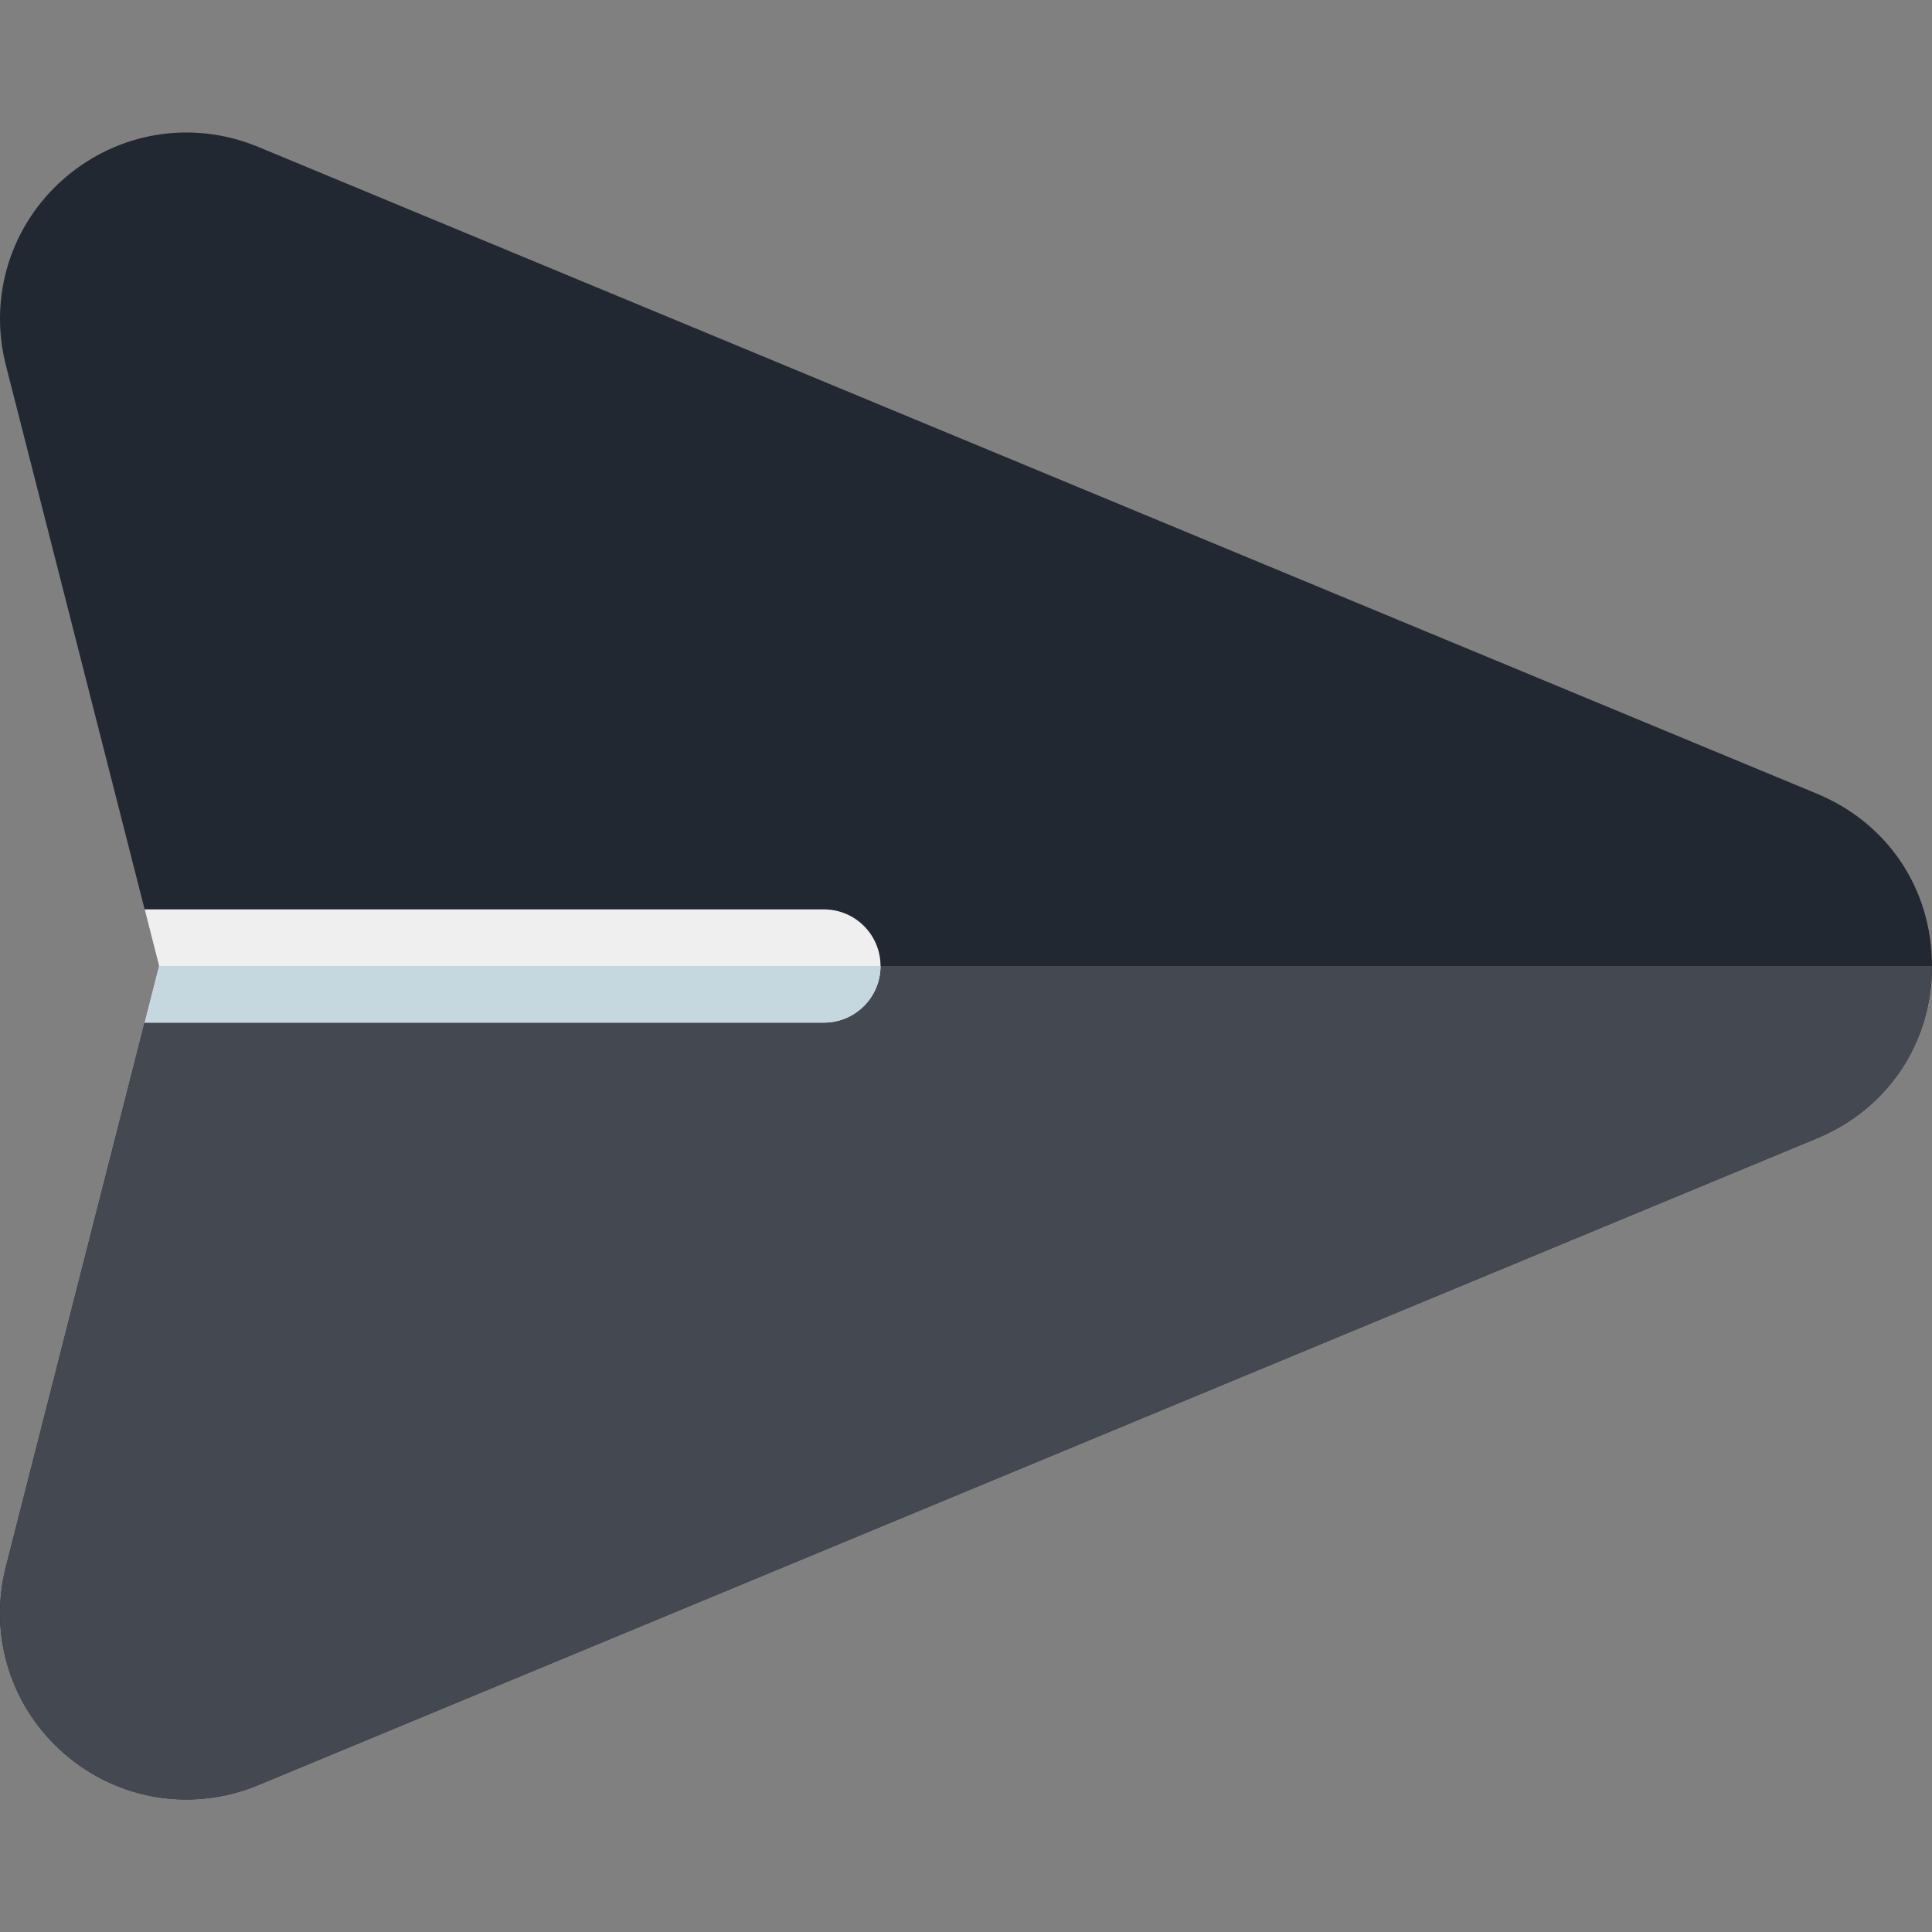<svg width="512" height="512" viewBox="0 0 512 512" fill="none" xmlns="http://www.w3.org/2000/svg">
<rect x="0" y="0" width="512" height="512" fill="#808080" stroke="none"/>
<g clip-path="url(#clip0)">
<path d="M512 256.001C512 276.362 500.32 293.863 481.509 301.663L68.412 473.08C51.376 480.148 31.646 477.375 17.1 464.79C2.859 452.46 -3.101 433.449 1.559 415.198L38.33 271.002L42.15 256.001L38.33 241L1.559 96.805C-3.101 78.554 2.859 59.543 17.1 47.213C31.184 35.028 50.827 31.627 68.412 38.923L481.509 210.34C500.32 218.14 512 235.641 512 256.001Z" fill="#222831"/>
<path d="M38.331 271.002L1.559 415.198C-3.101 433.449 2.859 452.459 17.1 464.79C31.646 477.376 51.376 480.149 68.412 473.08L481.509 301.663C500.32 293.863 512 276.362 512 256.001H42.151L38.331 271.002Z" fill="#434851"/>
<path d="M233.349 256.001C233.349 264.281 226.639 271.002 218.348 271.002H38.331L42.151 256.001L38.331 241H218.348C226.638 241.001 233.349 247.721 233.349 256.001Z" fill="#EFEFEF"/>
<path d="M38.331 271.002H218.348C226.638 271.002 233.349 264.282 233.349 256.001H42.151L38.331 271.002Z" fill="#C5D8DF"/>
</g>
<defs>
<clipPath id="clip0">
<rect width="512" height="512" fill="white"/>
</clipPath>
</defs>
</svg>
